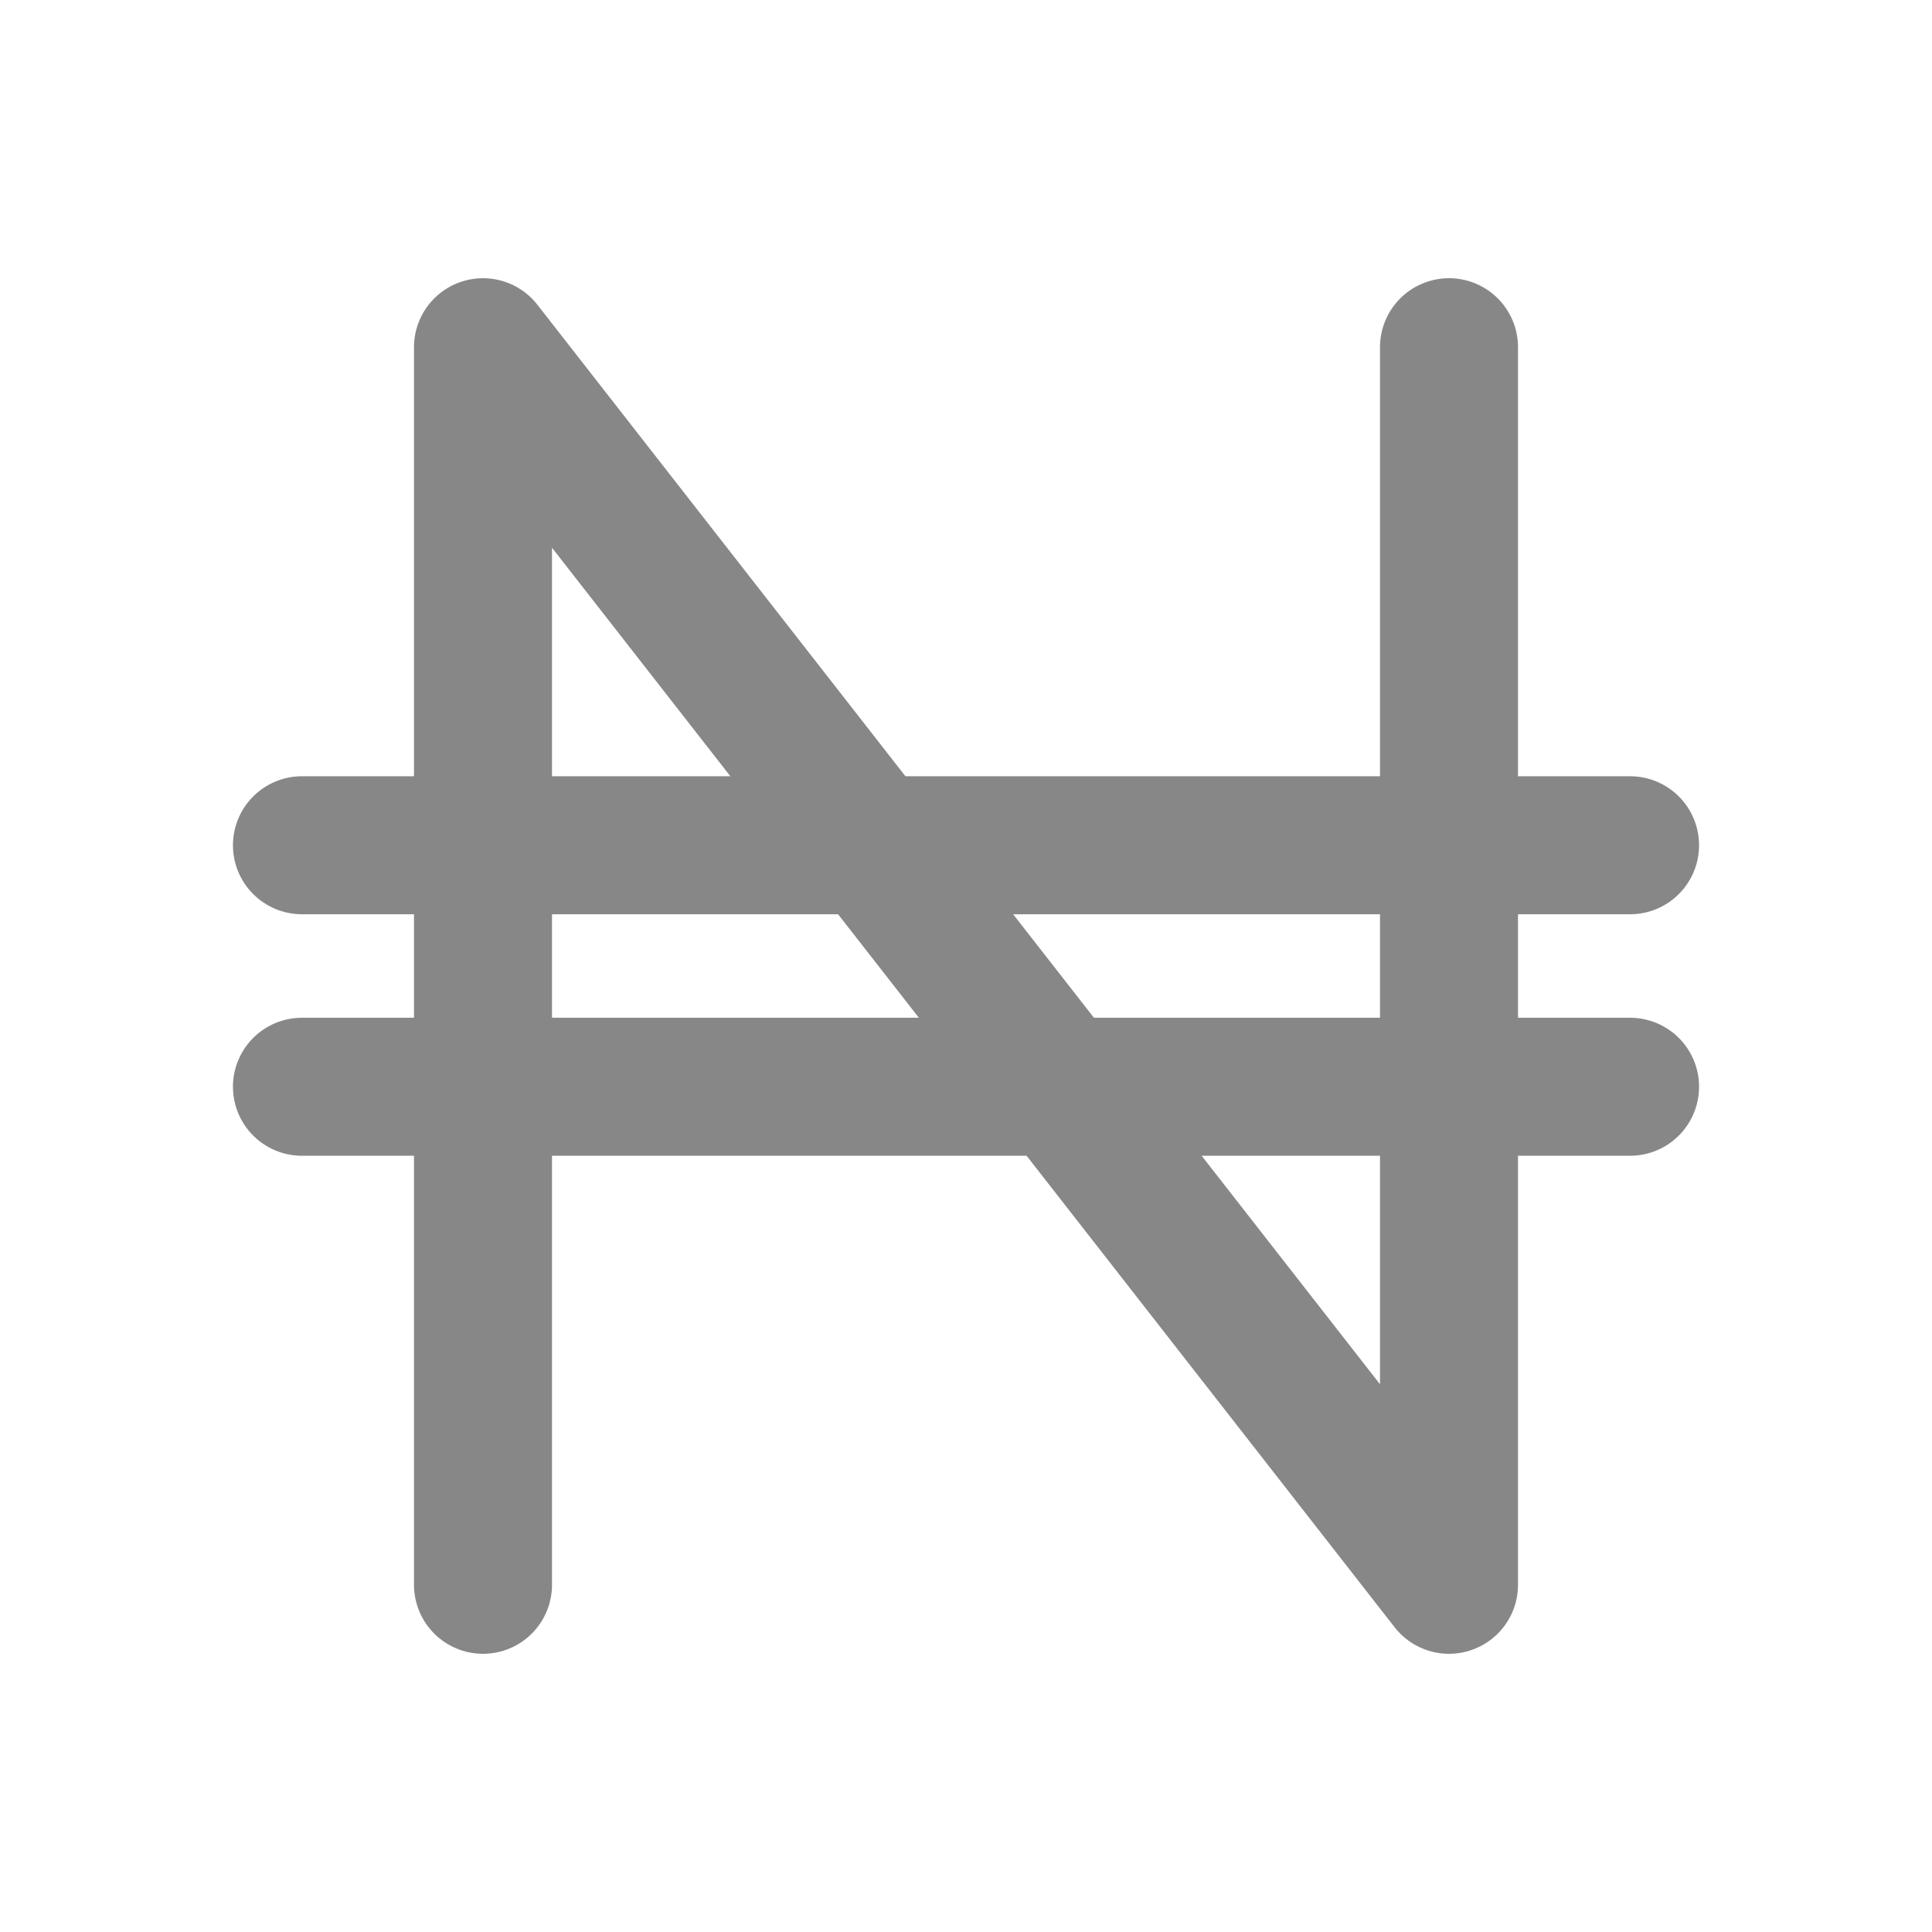 <svg width="14" height="14" viewBox="0 0 14 14" fill="none" xmlns="http://www.w3.org/2000/svg">
<g clip-path="url(#clip0_1615_1419)">
<path d="M2.188 7.875H11.812" stroke="#878787" stroke-linecap="round" stroke-linejoin="round"/>
<path d="M2.188 6.125H11.812" stroke="#878787" stroke-linecap="round" stroke-linejoin="round"/>
<path d="M3.5 11.484V2.516L10.5 11.484V2.516" stroke="#878787" stroke-linecap="round" stroke-linejoin="round"/>
</g>
<defs>
<clipPath id="clip0_1615_1419">
<rect width="14" height="14" fill="white"/>
</clipPath>
</defs>
</svg>
